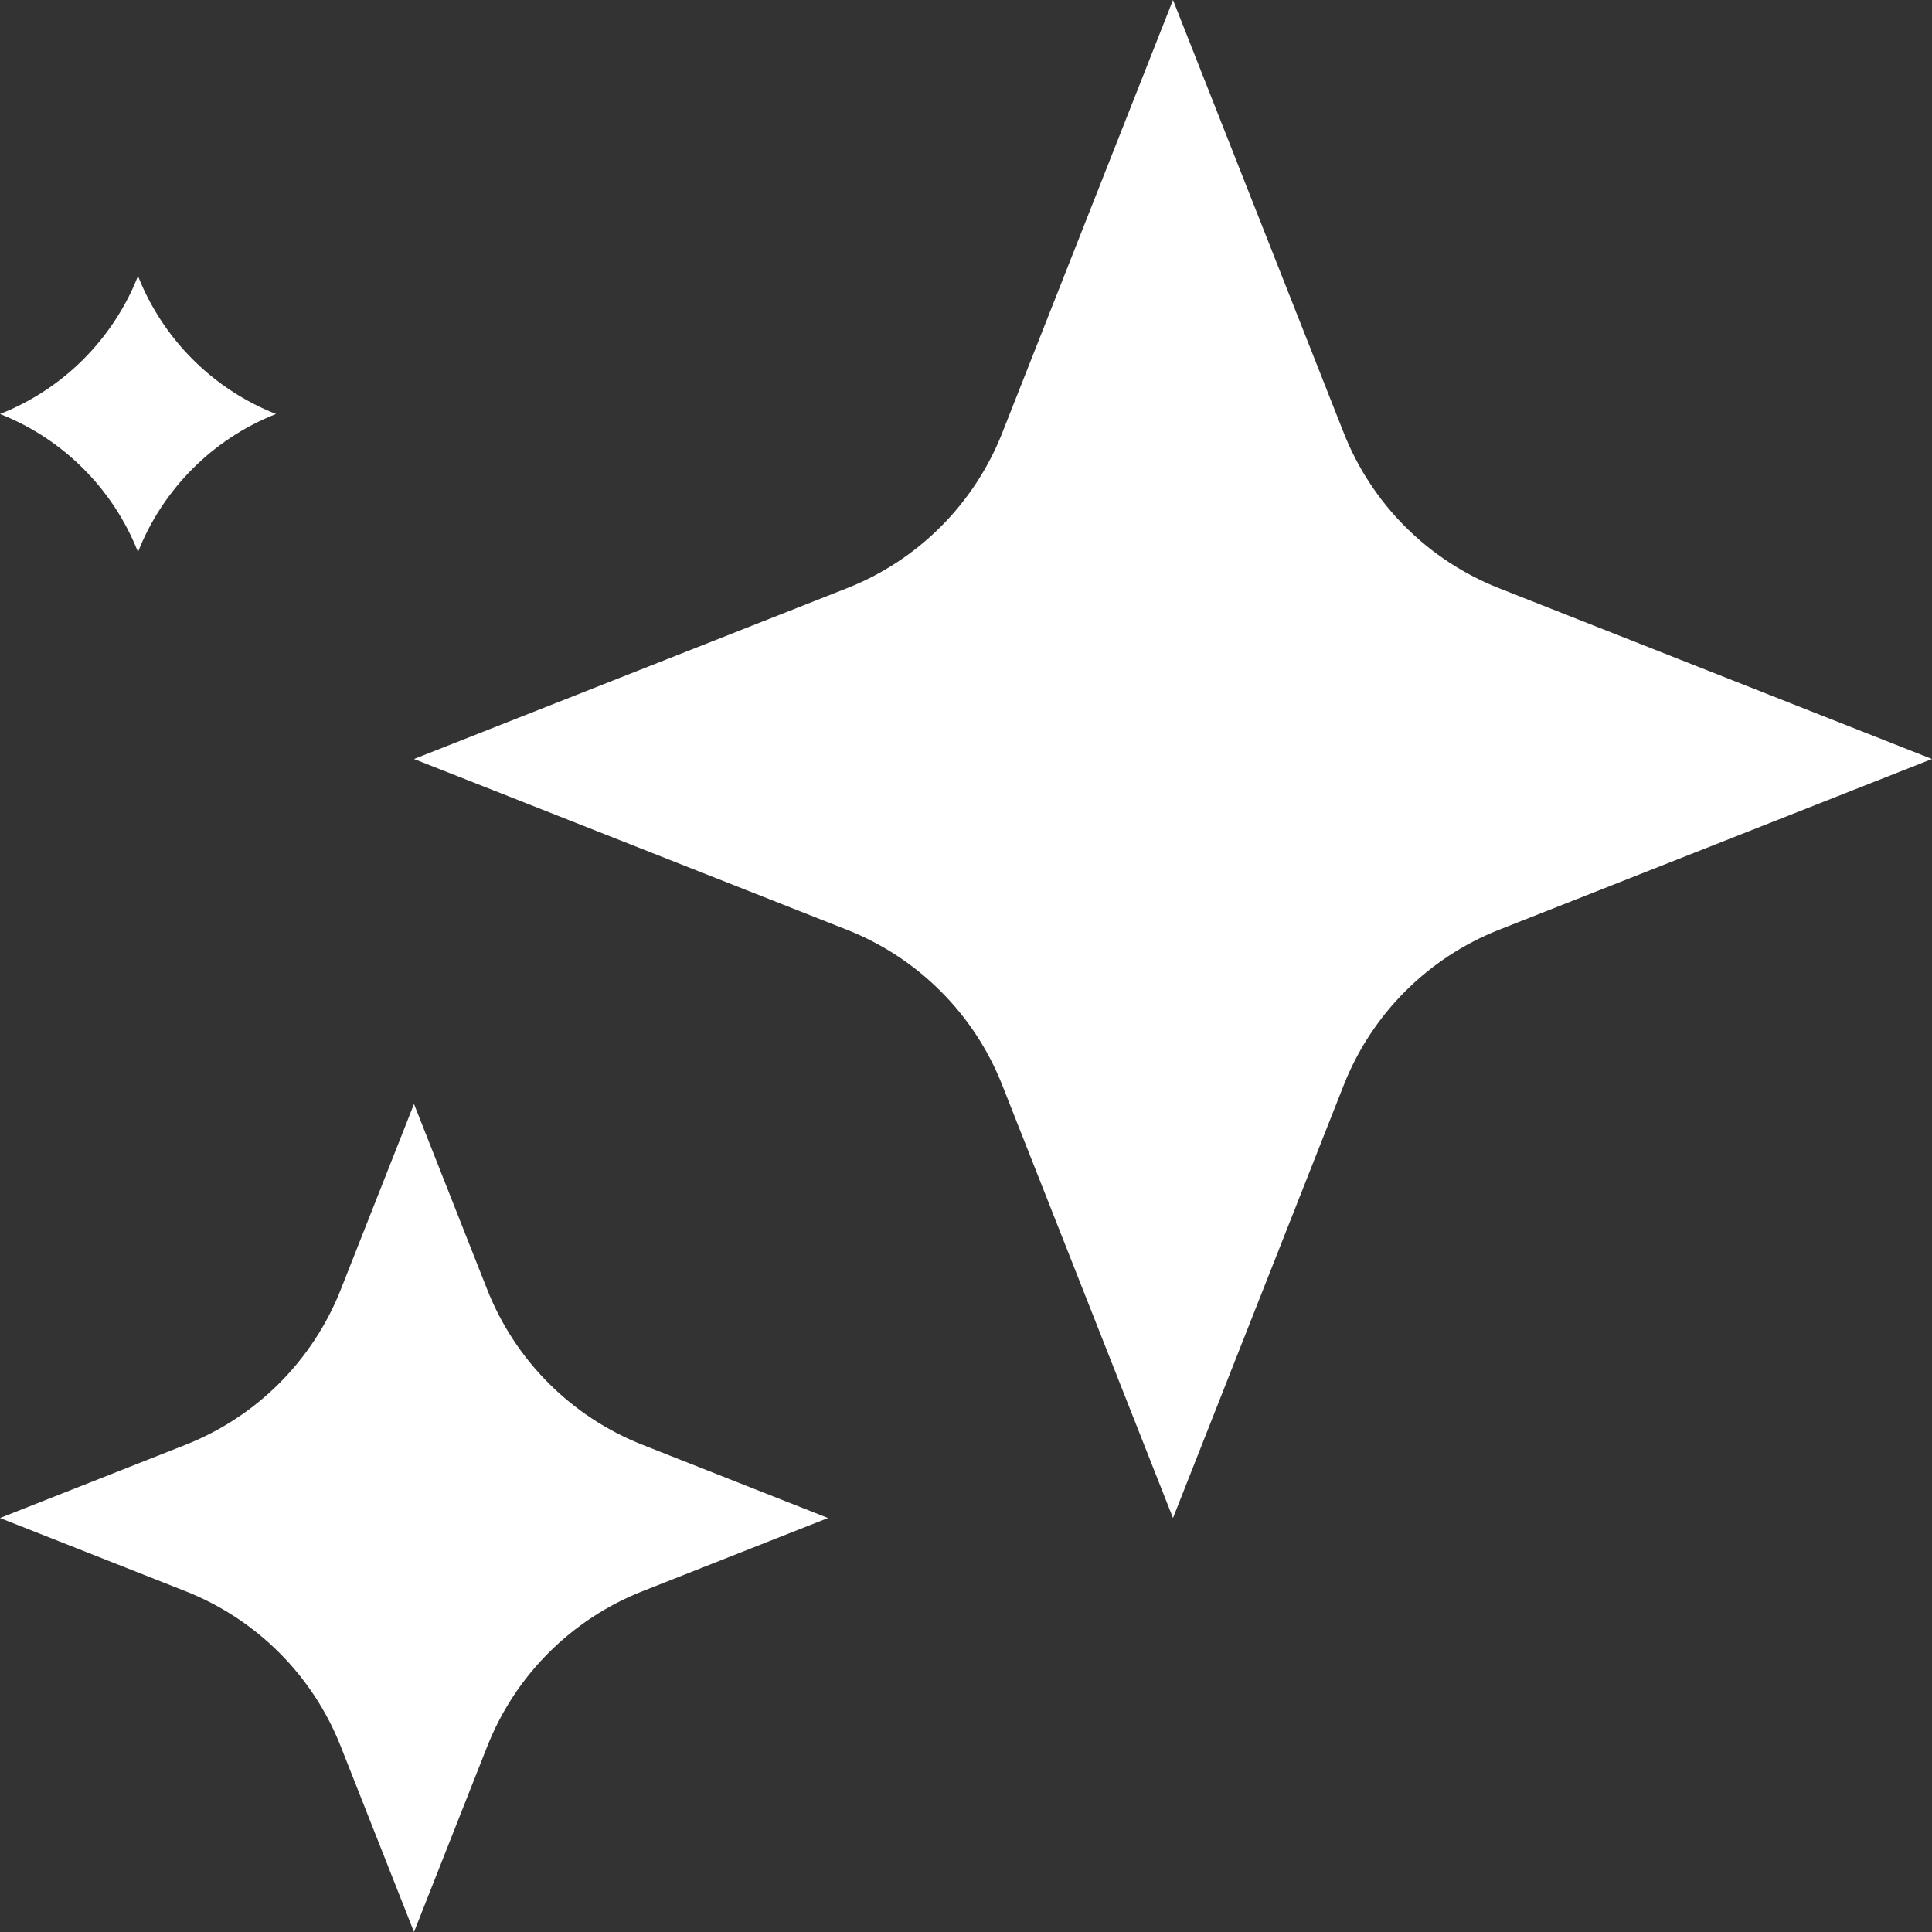 <svg width="14" height="14" viewBox="0 0 14 14" fill="none" xmlns="http://www.w3.org/2000/svg">
<rect x="0" y="0" width="14" height="14" fill="#333333" stroke="none"/>
<path fill-rule="evenodd" clip-rule="evenodd" d="M8.5 0L9.737 3.136C9.94 3.652 10.348 4.06 10.864 4.263L14 5.5L10.864 6.737C10.348 6.94 9.94 7.348 9.737 7.864L8.5 11L7.263 7.864C7.06 7.348 6.652 6.94 6.136 6.737L3 5.5L6.136 4.263C6.652 4.06 7.06 3.652 7.263 3.136L8.5 0ZM1 2C1.18 2.457 1.543 2.82 2 3C1.543 3.18 1.18 3.543 1 4C0.82 3.543 0.457 3.18 0 3C0.457 2.82 0.82 2.457 1 2ZM3.53 9.343L3 8L2.47 9.343C2.267 9.859 1.859 10.267 1.343 10.47L0 11L1.343 11.53C1.859 11.733 2.267 12.141 2.47 12.657L3 14L3.53 12.657C3.733 12.141 4.141 11.733 4.657 11.53L6 11L4.657 10.47C4.141 10.267 3.733 9.859 3.53 9.343Z" fill="white"/>
</svg>
